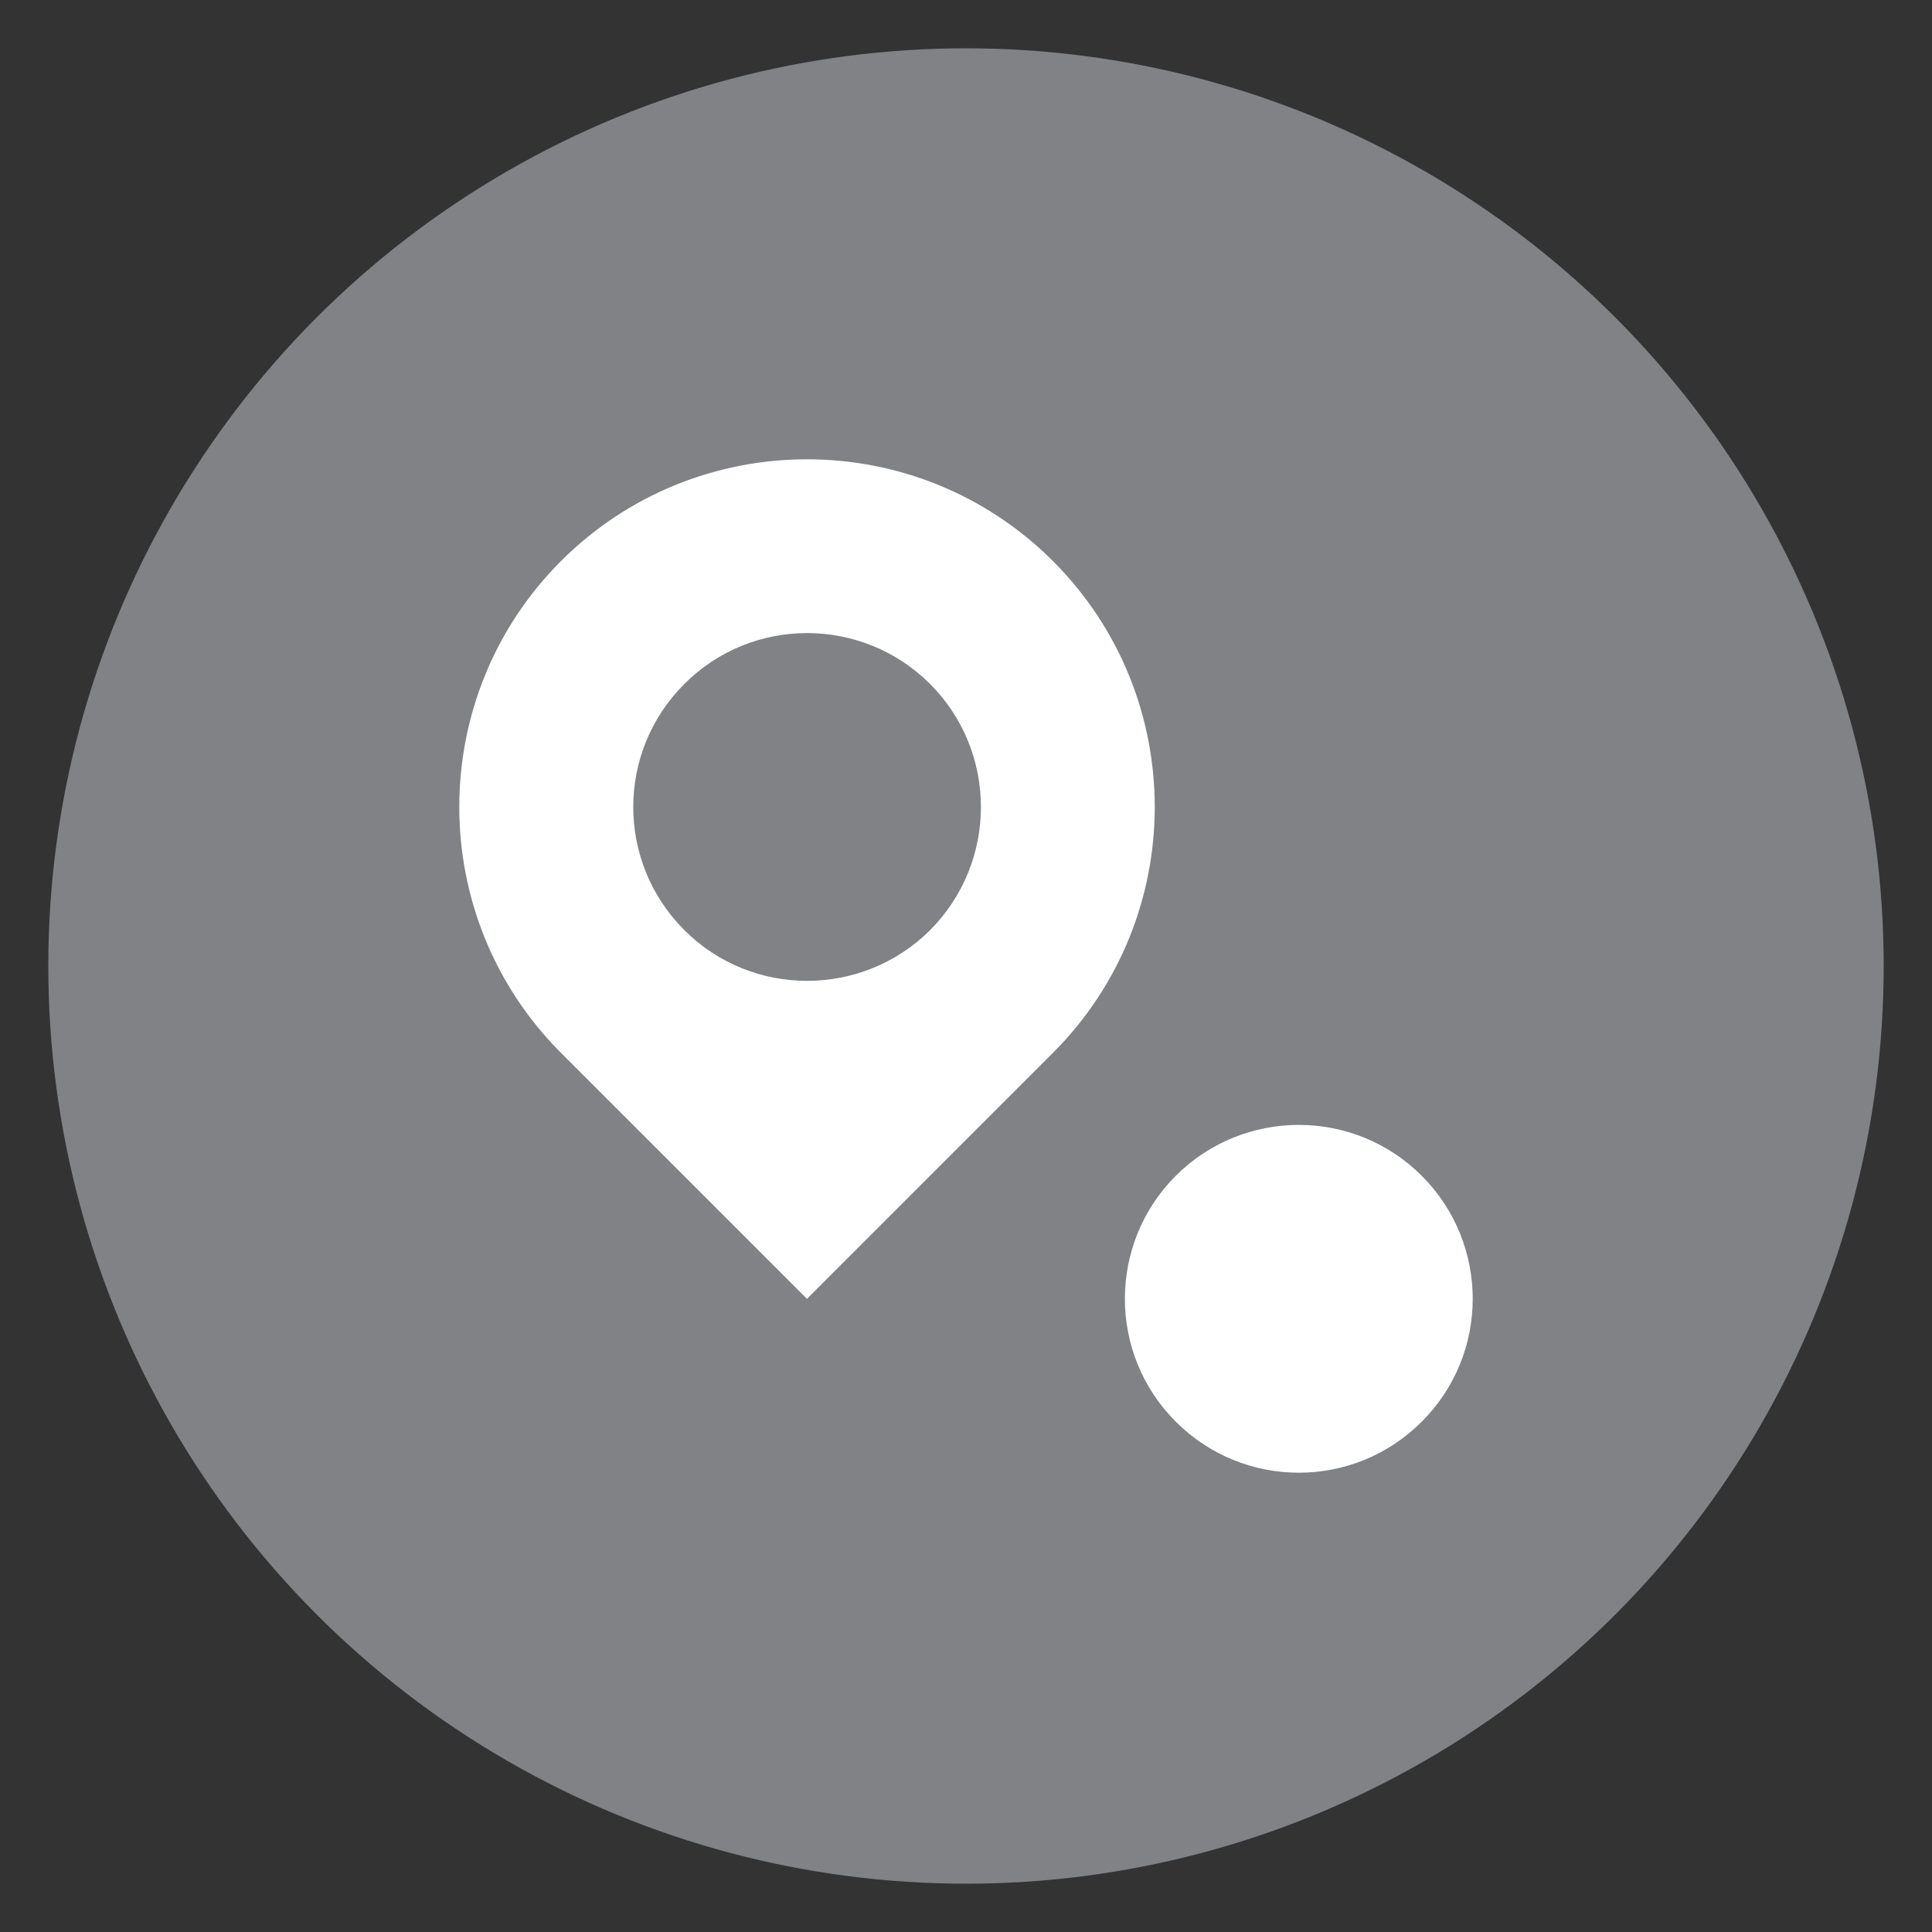 <?xml version="1.0" encoding="utf-8"?>
<!-- Generator: Adobe Illustrator 16.0.3, SVG Export Plug-In . SVG Version: 6.00 Build 0)  -->
<!DOCTYPE svg PUBLIC "-//W3C//DTD SVG 1.1//EN" "http://www.w3.org/Graphics/SVG/1.1/DTD/svg11.dtd">
<svg version="1.1" id="Layer_1" xmlns="http://www.w3.org/2000/svg" xmlns:xlink="http://www.w3.org/1999/xlink" x="0px" y="0px"
	 width="100px" height="100px" viewBox="0 0 100 100" enable-background="new 0 0 100 100" xml:space="preserve">
<rect x="0" y="0" width="100" height="100" fill="#333333" stroke="none"/>
<circle fill="#808285" cx="50" cy="50" r="47.5"/>
<g id="XMLID_5_">
	<g>
		<path fill="#FFFFFF" d="M73.587,60.857c3.521,3.52,3.521,9.221,0,12.729c-3.51,3.521-9.209,3.521-12.729,0
			c-3.512-3.51-3.512-9.209,0-12.729C64.378,57.348,70.077,57.348,73.587,60.857z"/>
		<path fill="#FFFFFF" d="M29.038,54.498c-7.021-7.031-7.021-18.43,0-25.46c7.029-7.02,18.43-7.02,25.459,0
			c7.03,7.03,7.03,18.43,0,25.46L41.768,67.227L29.038,54.498z M35.417,35.408c-3.52,3.511-3.52,9.21,0,12.73
			c3.5,3.508,9.211,3.508,12.73,0c3.5-3.521,3.5-9.22,0-12.73C44.628,31.888,38.917,31.888,35.417,35.408z"/>
	</g>
</g>
</svg>
